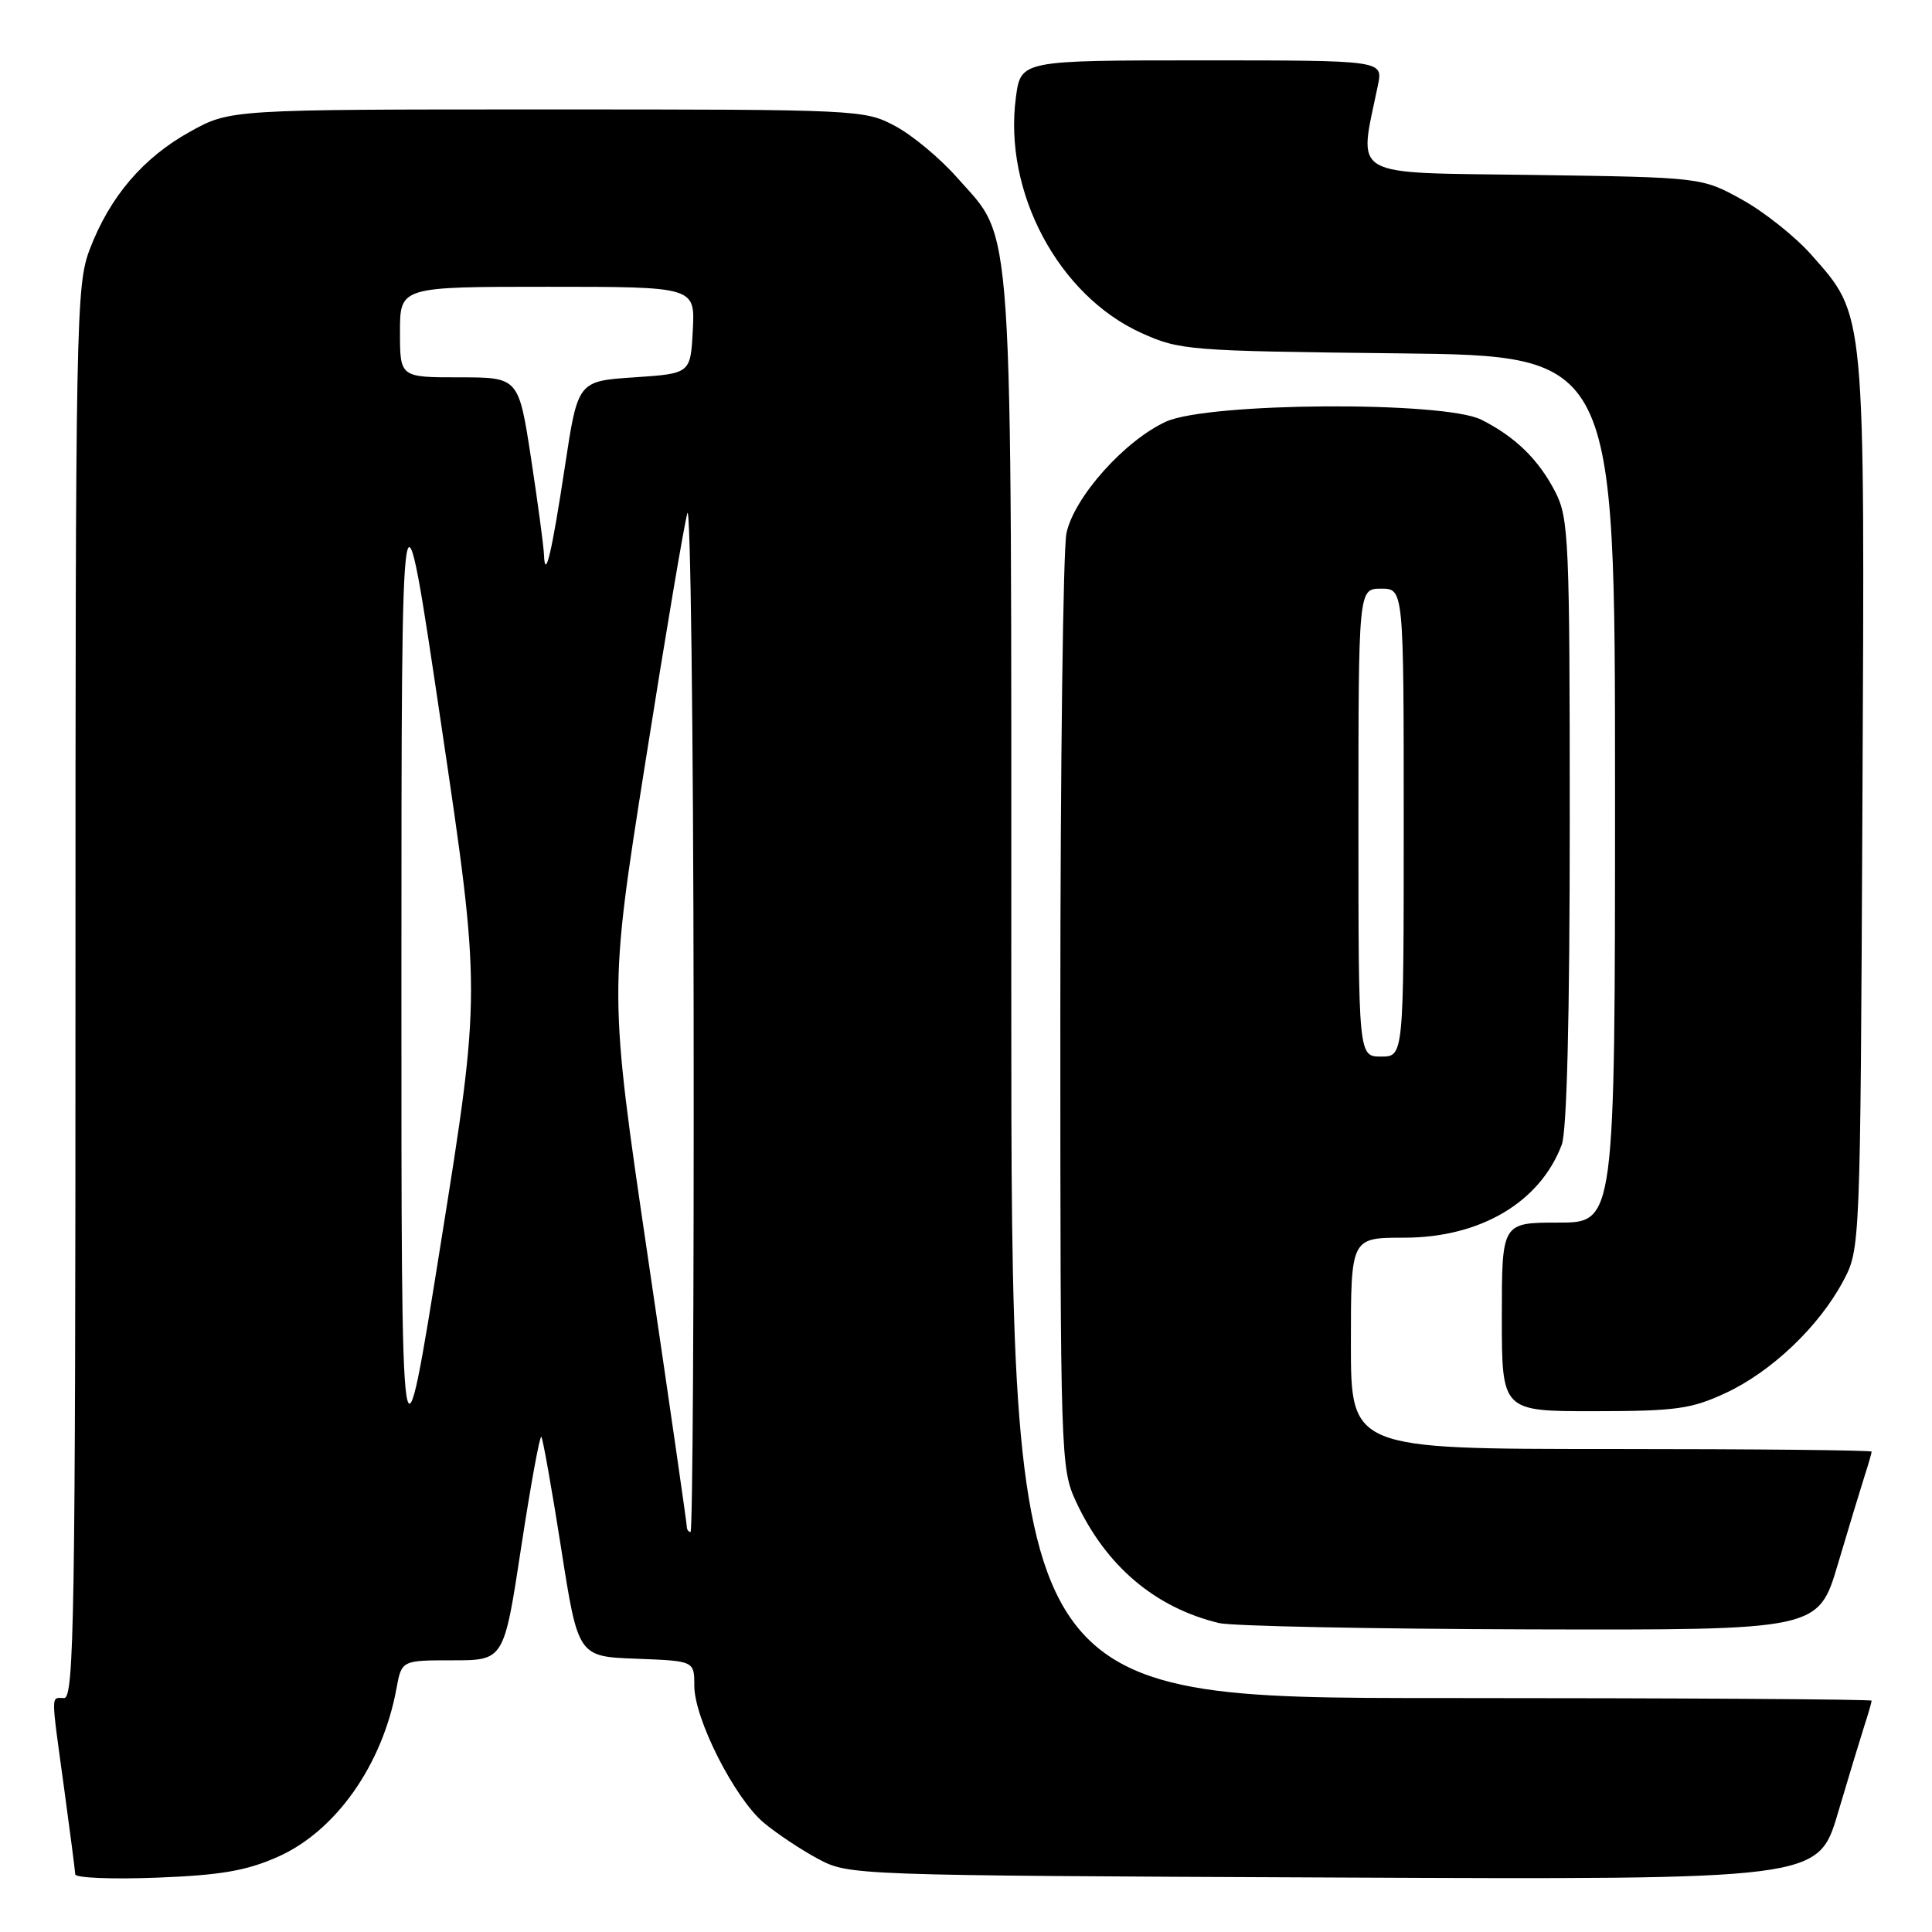 <?xml version="1.0" encoding="UTF-8" standalone="no"?>
<!DOCTYPE svg PUBLIC "-//W3C//DTD SVG 1.1//EN" "http://www.w3.org/Graphics/SVG/1.1/DTD/svg11.dtd" >
<svg xmlns="http://www.w3.org/2000/svg" xmlns:xlink="http://www.w3.org/1999/xlink" version="1.1" viewBox="0 0 256 256">
 <g >
 <path fill="currentColor"
d=" M 36.77 246.06 C 44.46 242.67 50.67 233.89 52.53 223.75 C 53.22 220.00 53.22 220.00 60.00 220.00 C 66.78 220.00 66.78 220.00 69.06 205.01 C 70.32 196.76 71.52 190.19 71.73 190.39 C 71.93 190.60 73.11 197.23 74.35 205.13 C 76.60 219.50 76.60 219.50 84.30 219.79 C 92.00 220.08 92.00 220.08 92.00 223.38 C 92.00 227.75 97.33 238.26 101.19 241.51 C 102.88 242.93 106.12 245.09 108.38 246.30 C 112.49 248.49 112.71 248.50 176.71 248.78 C 240.91 249.07 240.91 249.07 243.52 240.28 C 244.95 235.45 246.55 230.20 247.06 228.60 C 247.58 227.01 248.00 225.54 248.00 225.35 C 248.00 225.16 222.35 225.00 191.00 225.00 C 134.00 225.00 134.00 225.00 134.00 131.18 C 134.00 26.22 134.40 32.14 126.80 23.51 C 124.58 20.99 120.90 17.92 118.63 16.71 C 114.56 14.53 113.91 14.50 72.50 14.50 C 30.50 14.50 30.50 14.50 25.18 17.45 C 18.95 20.90 14.54 26.08 11.89 33.04 C 10.08 37.80 10.00 42.21 10.00 131.51 C 10.00 213.95 9.82 225.00 8.50 225.00 C 6.72 225.00 6.72 223.99 8.50 237.00 C 9.29 242.78 9.95 247.89 9.97 248.36 C 9.99 248.83 14.84 249.03 20.75 248.80 C 29.19 248.48 32.63 247.89 36.77 246.06 Z  M 243.53 207.25 C 244.96 202.44 246.55 197.20 247.06 195.60 C 247.58 194.01 248.00 192.54 248.00 192.35 C 248.00 192.16 232.47 192.00 213.50 192.00 C 179.00 192.00 179.00 192.00 179.00 178.00 C 179.00 164.00 179.00 164.00 186.04 164.00 C 196.13 164.00 204.05 159.33 206.94 151.68 C 207.62 149.87 208.00 134.71 208.00 108.90 C 208.00 71.57 207.87 68.67 206.10 65.21 C 203.89 60.91 200.82 57.90 196.30 55.62 C 191.36 53.12 160.11 53.31 154.50 55.87 C 149.02 58.38 142.32 65.88 141.31 70.66 C 140.87 72.77 140.50 101.50 140.50 134.50 C 140.50 193.28 140.54 194.59 142.59 199.00 C 146.54 207.49 153.01 212.99 161.50 215.06 C 163.15 215.47 181.70 215.84 202.72 215.90 C 240.94 216.00 240.94 216.00 243.53 207.25 Z  M 228.66 184.58 C 234.75 181.74 241.00 175.79 244.21 169.79 C 246.50 165.50 246.50 165.50 246.78 106.60 C 247.10 40.61 247.22 41.94 240.05 33.80 C 237.94 31.40 233.80 28.10 230.86 26.47 C 225.50 23.50 225.50 23.50 203.12 23.18 C 178.36 22.83 180.02 23.79 182.59 11.25 C 183.25 8.00 183.25 8.00 159.25 8.00 C 135.26 8.00 135.26 8.00 134.61 12.92 C 132.94 25.44 140.26 39.16 151.24 44.12 C 156.32 46.42 157.47 46.51 185.25 46.82 C 214.00 47.14 214.00 47.14 214.00 104.57 C 214.00 162.00 214.00 162.00 206.50 162.00 C 199.00 162.00 199.00 162.00 199.00 174.50 C 199.00 187.00 199.00 187.00 211.25 186.99 C 222.08 186.98 224.10 186.70 228.66 184.58 Z  M 91.00 202.25 C 91.00 201.84 88.68 185.76 85.84 166.53 C 80.68 131.55 80.68 131.55 85.51 101.03 C 88.16 84.24 90.67 69.38 91.08 68.00 C 91.49 66.62 91.87 96.44 91.91 134.25 C 91.96 172.06 91.78 203.00 91.50 203.00 C 91.22 203.00 91.00 202.66 91.00 202.25 Z  M 53.19 129.00 C 53.20 60.50 53.20 60.50 58.46 95.98 C 63.73 131.45 63.73 131.45 58.45 164.48 C 53.18 197.50 53.18 197.50 53.19 129.00 Z  M 72.08 73.50 C 72.04 72.40 71.27 66.66 70.37 60.75 C 68.72 50.00 68.72 50.00 60.86 50.00 C 53.00 50.00 53.00 50.00 53.00 44.00 C 53.00 38.00 53.00 38.00 72.55 38.00 C 92.10 38.00 92.10 38.00 91.80 43.75 C 91.50 49.50 91.50 49.50 84.03 50.00 C 76.57 50.50 76.57 50.50 74.86 61.77 C 73.12 73.24 72.22 77.08 72.08 73.50 Z  M 180.00 109.00 C 180.00 78.00 180.00 78.00 183.00 78.00 C 186.00 78.00 186.00 78.00 186.00 109.00 C 186.00 140.00 186.00 140.00 183.00 140.00 C 180.00 140.00 180.00 140.00 180.00 109.00 Z "/>
</g>
</svg>